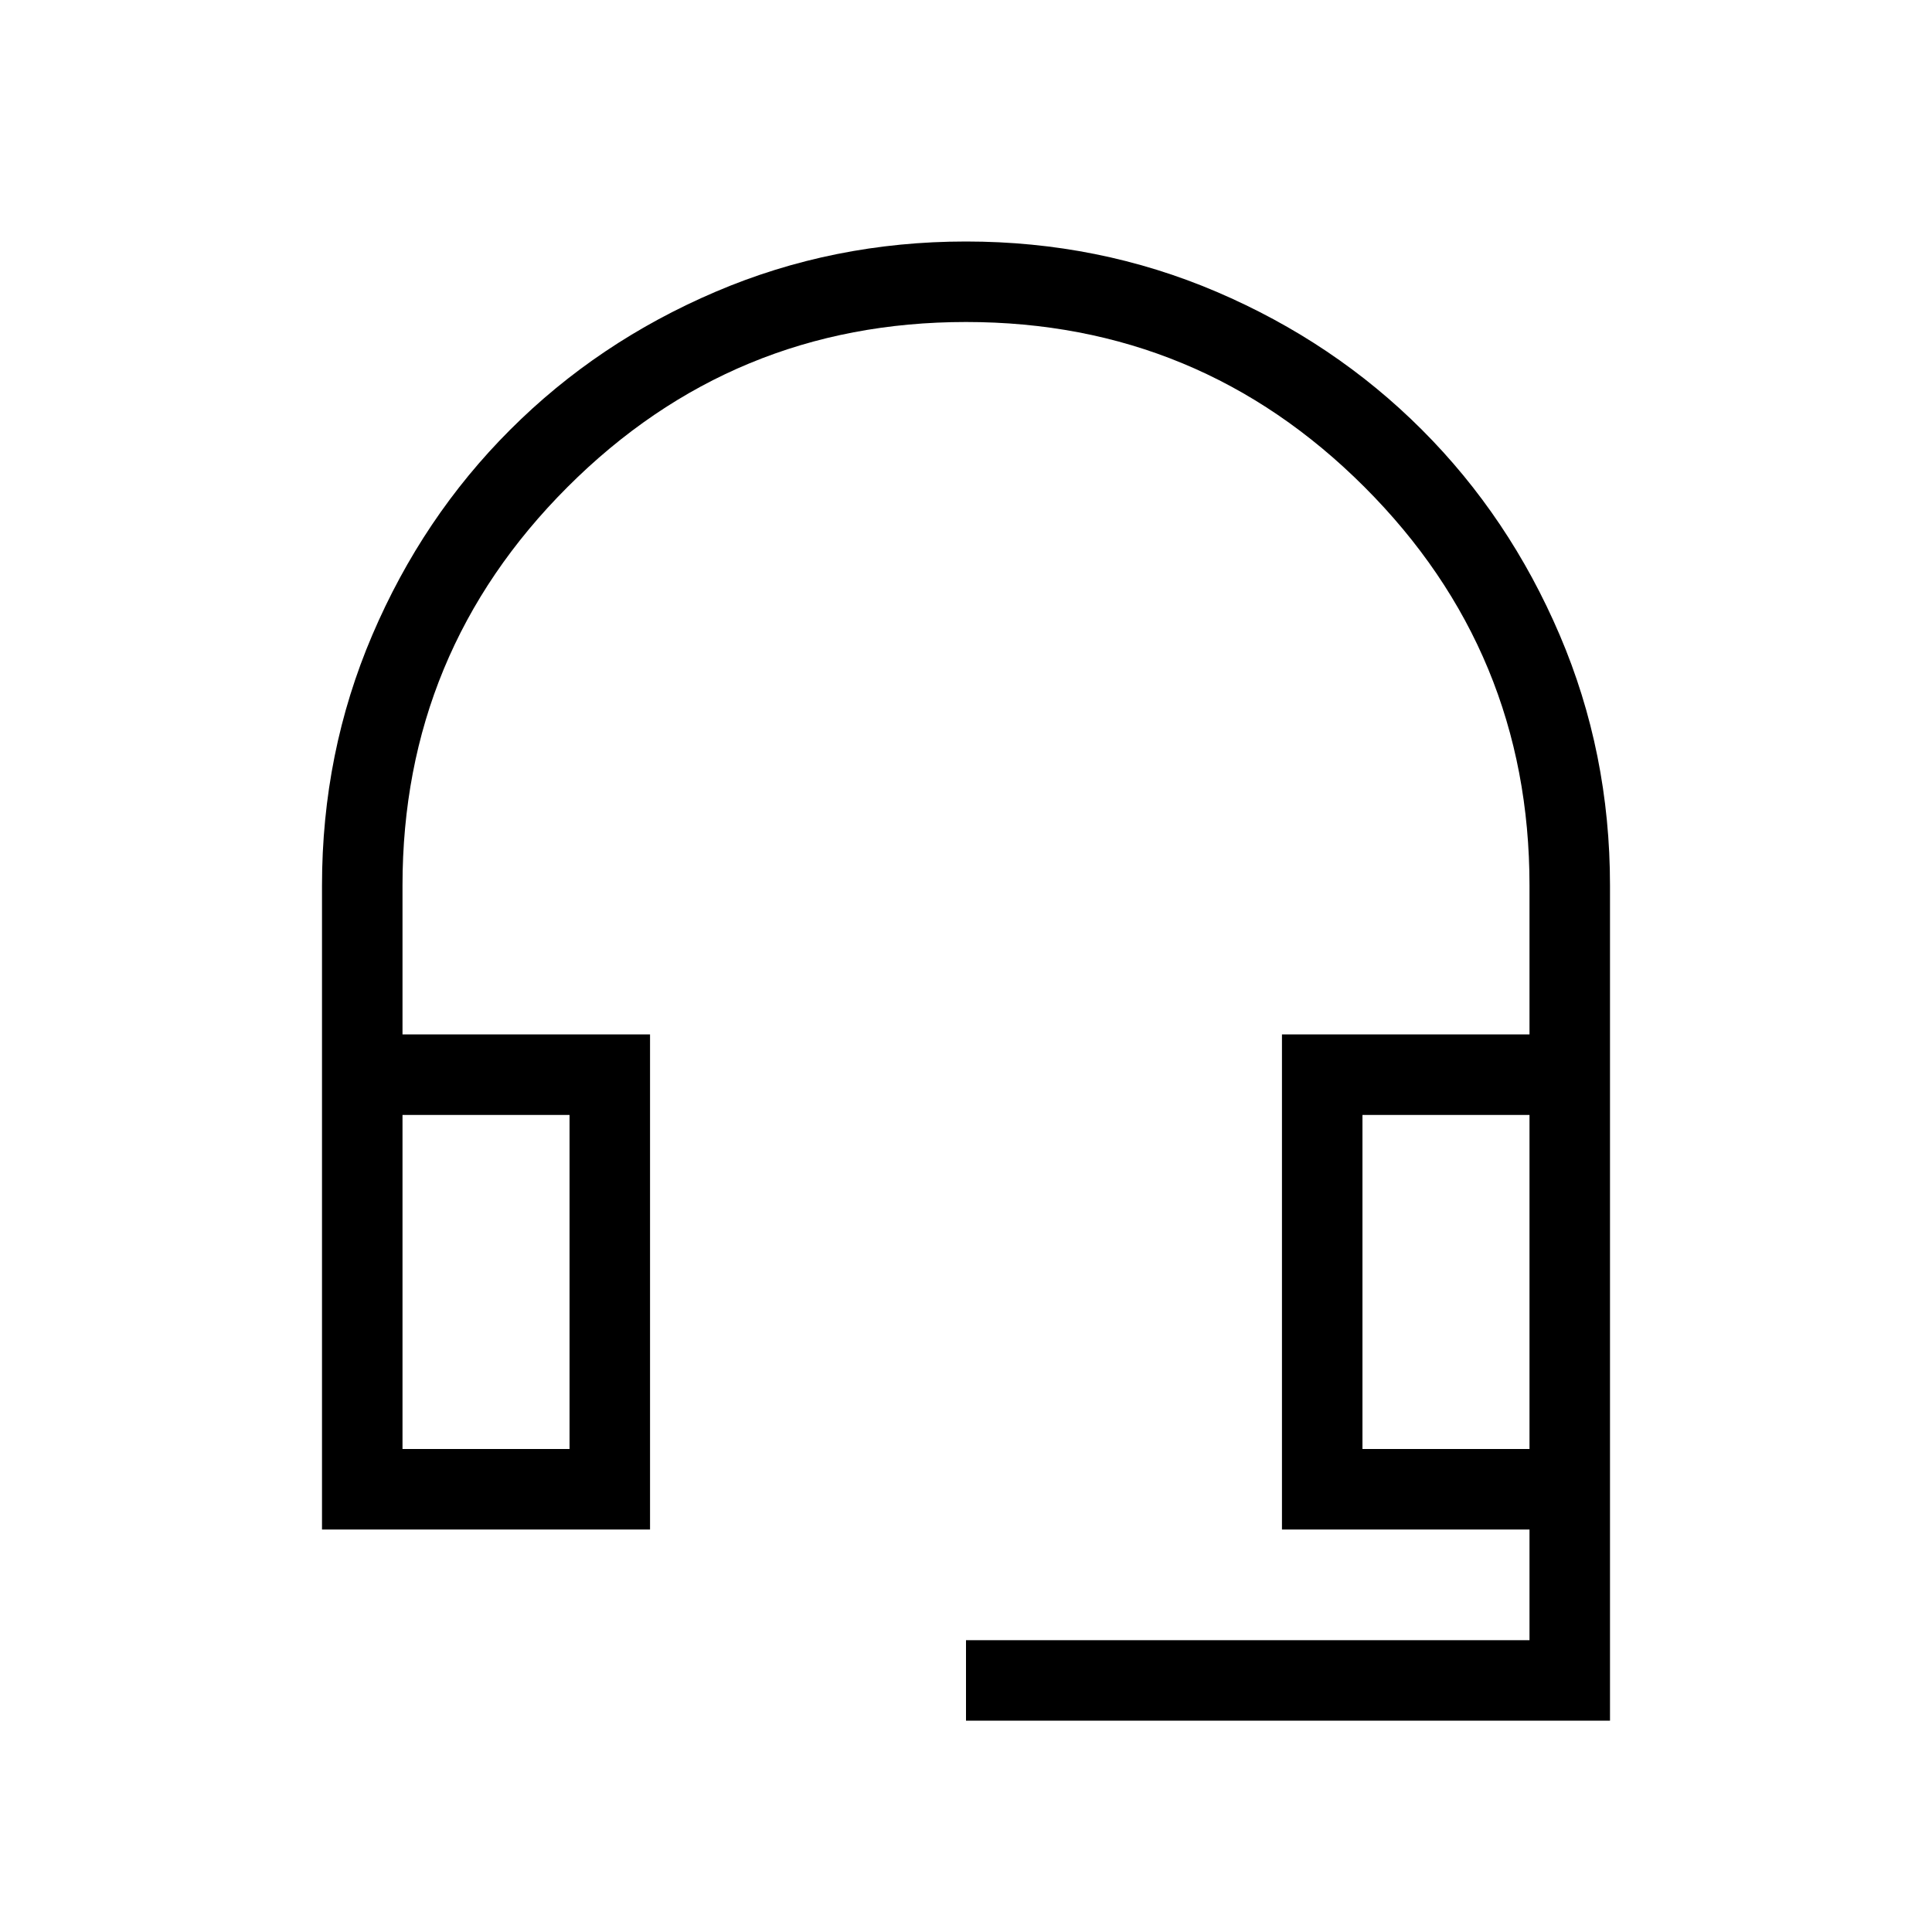 <svg xmlns="http://www.w3.org/2000/svg" height="24" width="24"><path d="M12 21.375V20.375H19V19H15.925V12.85H19V11Q19 8.1 16.95 6.05Q14.9 4 12 4Q9.1 4 7.05 6.05Q5 8.1 5 11V12.85H8.075V19H4V11Q4 9.35 4.625 7.888Q5.25 6.425 6.338 5.338Q7.425 4.25 8.888 3.625Q10.35 3 12 3Q13.65 3 15.113 3.625Q16.575 4.25 17.663 5.338Q18.75 6.425 19.375 7.888Q20 9.35 20 11V21.375ZM5 18H7.075V13.85H5ZM16.925 18H19V13.85H16.925ZM5 18H7.075ZM16.925 18H19Z"/></svg>